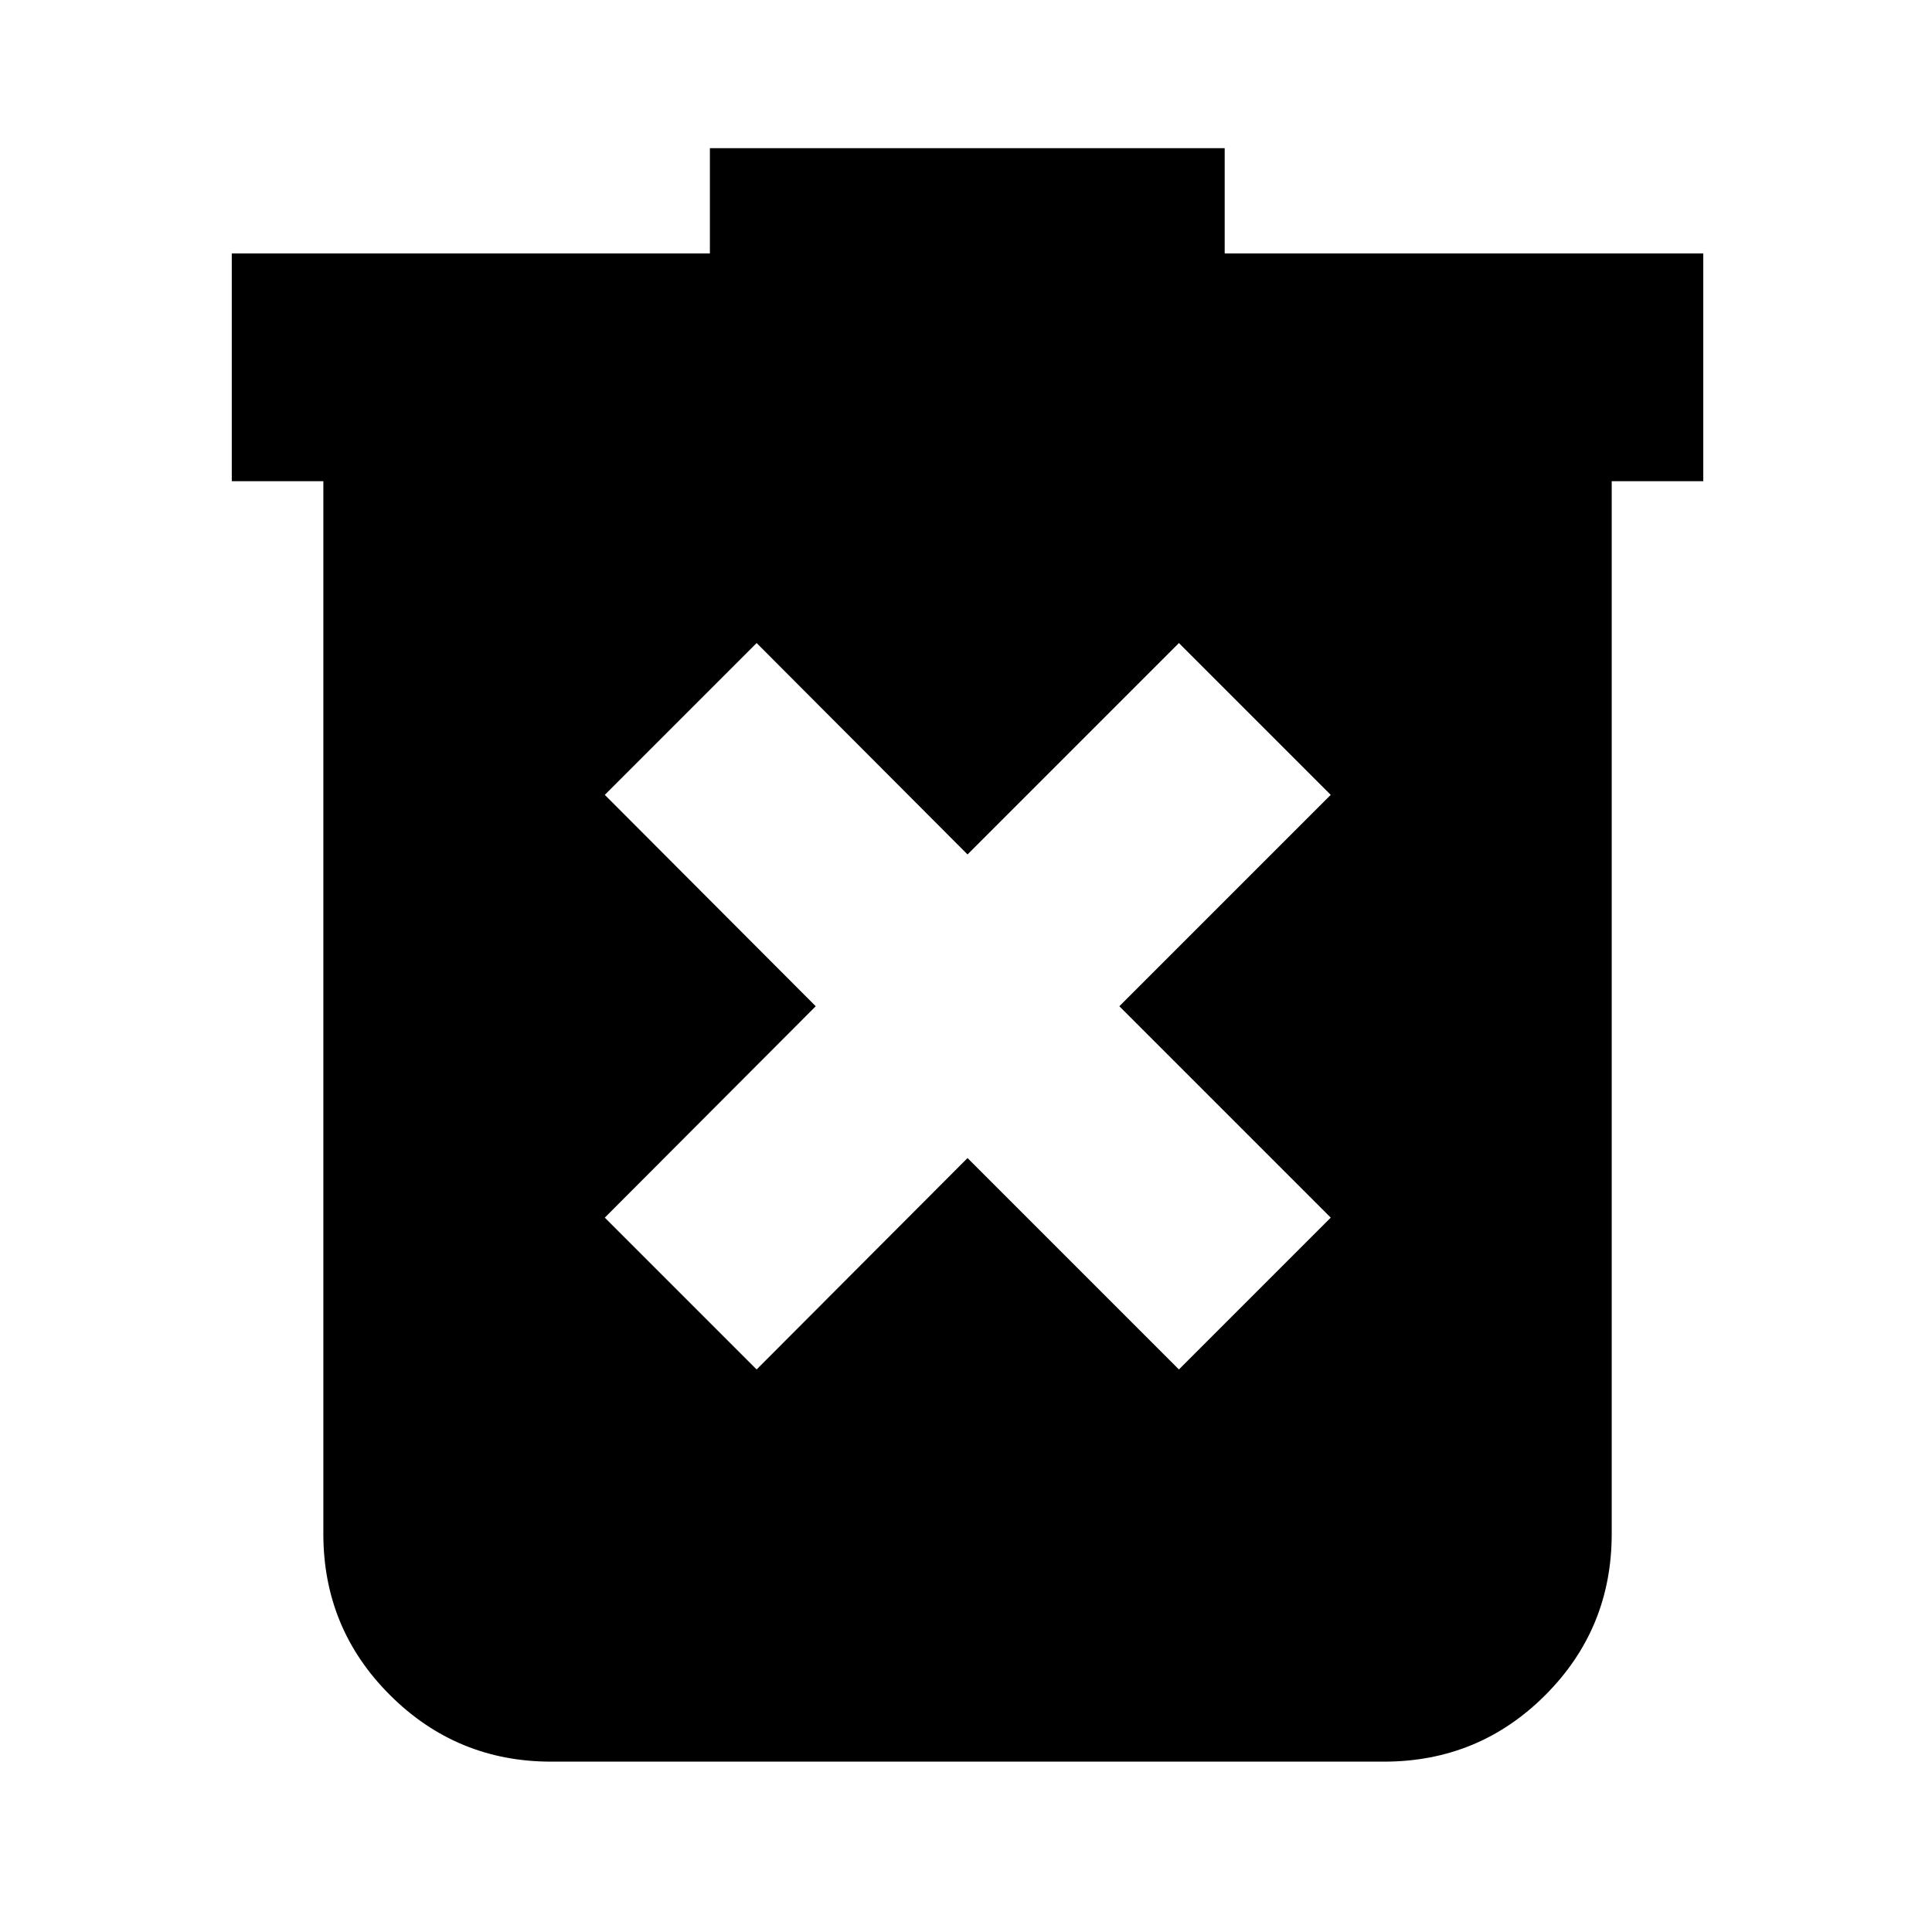 <svg xmlns="http://www.w3.org/2000/svg" height="24" viewBox="0 -960 960 960" width="24"><path d="m375.96-279.52 104.8-105.05L585.8-279.52l75.44-75.44L556.2-460l105.04-105.04-75.44-75.44-105.04 105.05-104.8-105.05-75.44 75.44L405.33-460 300.52-354.96l75.44 75.44ZM273.85-84.65q-46.87 0-80.02-33.03-33.16-33.04-33.16-80.15v-523.06h-45.5v-113.18h237.57v-52.3h255.8v52.3h237.81v113.18h-45.5v523.06q0 47.11-33.03 80.15-33.04 33.03-80.15 33.03H273.85Z"/></svg>